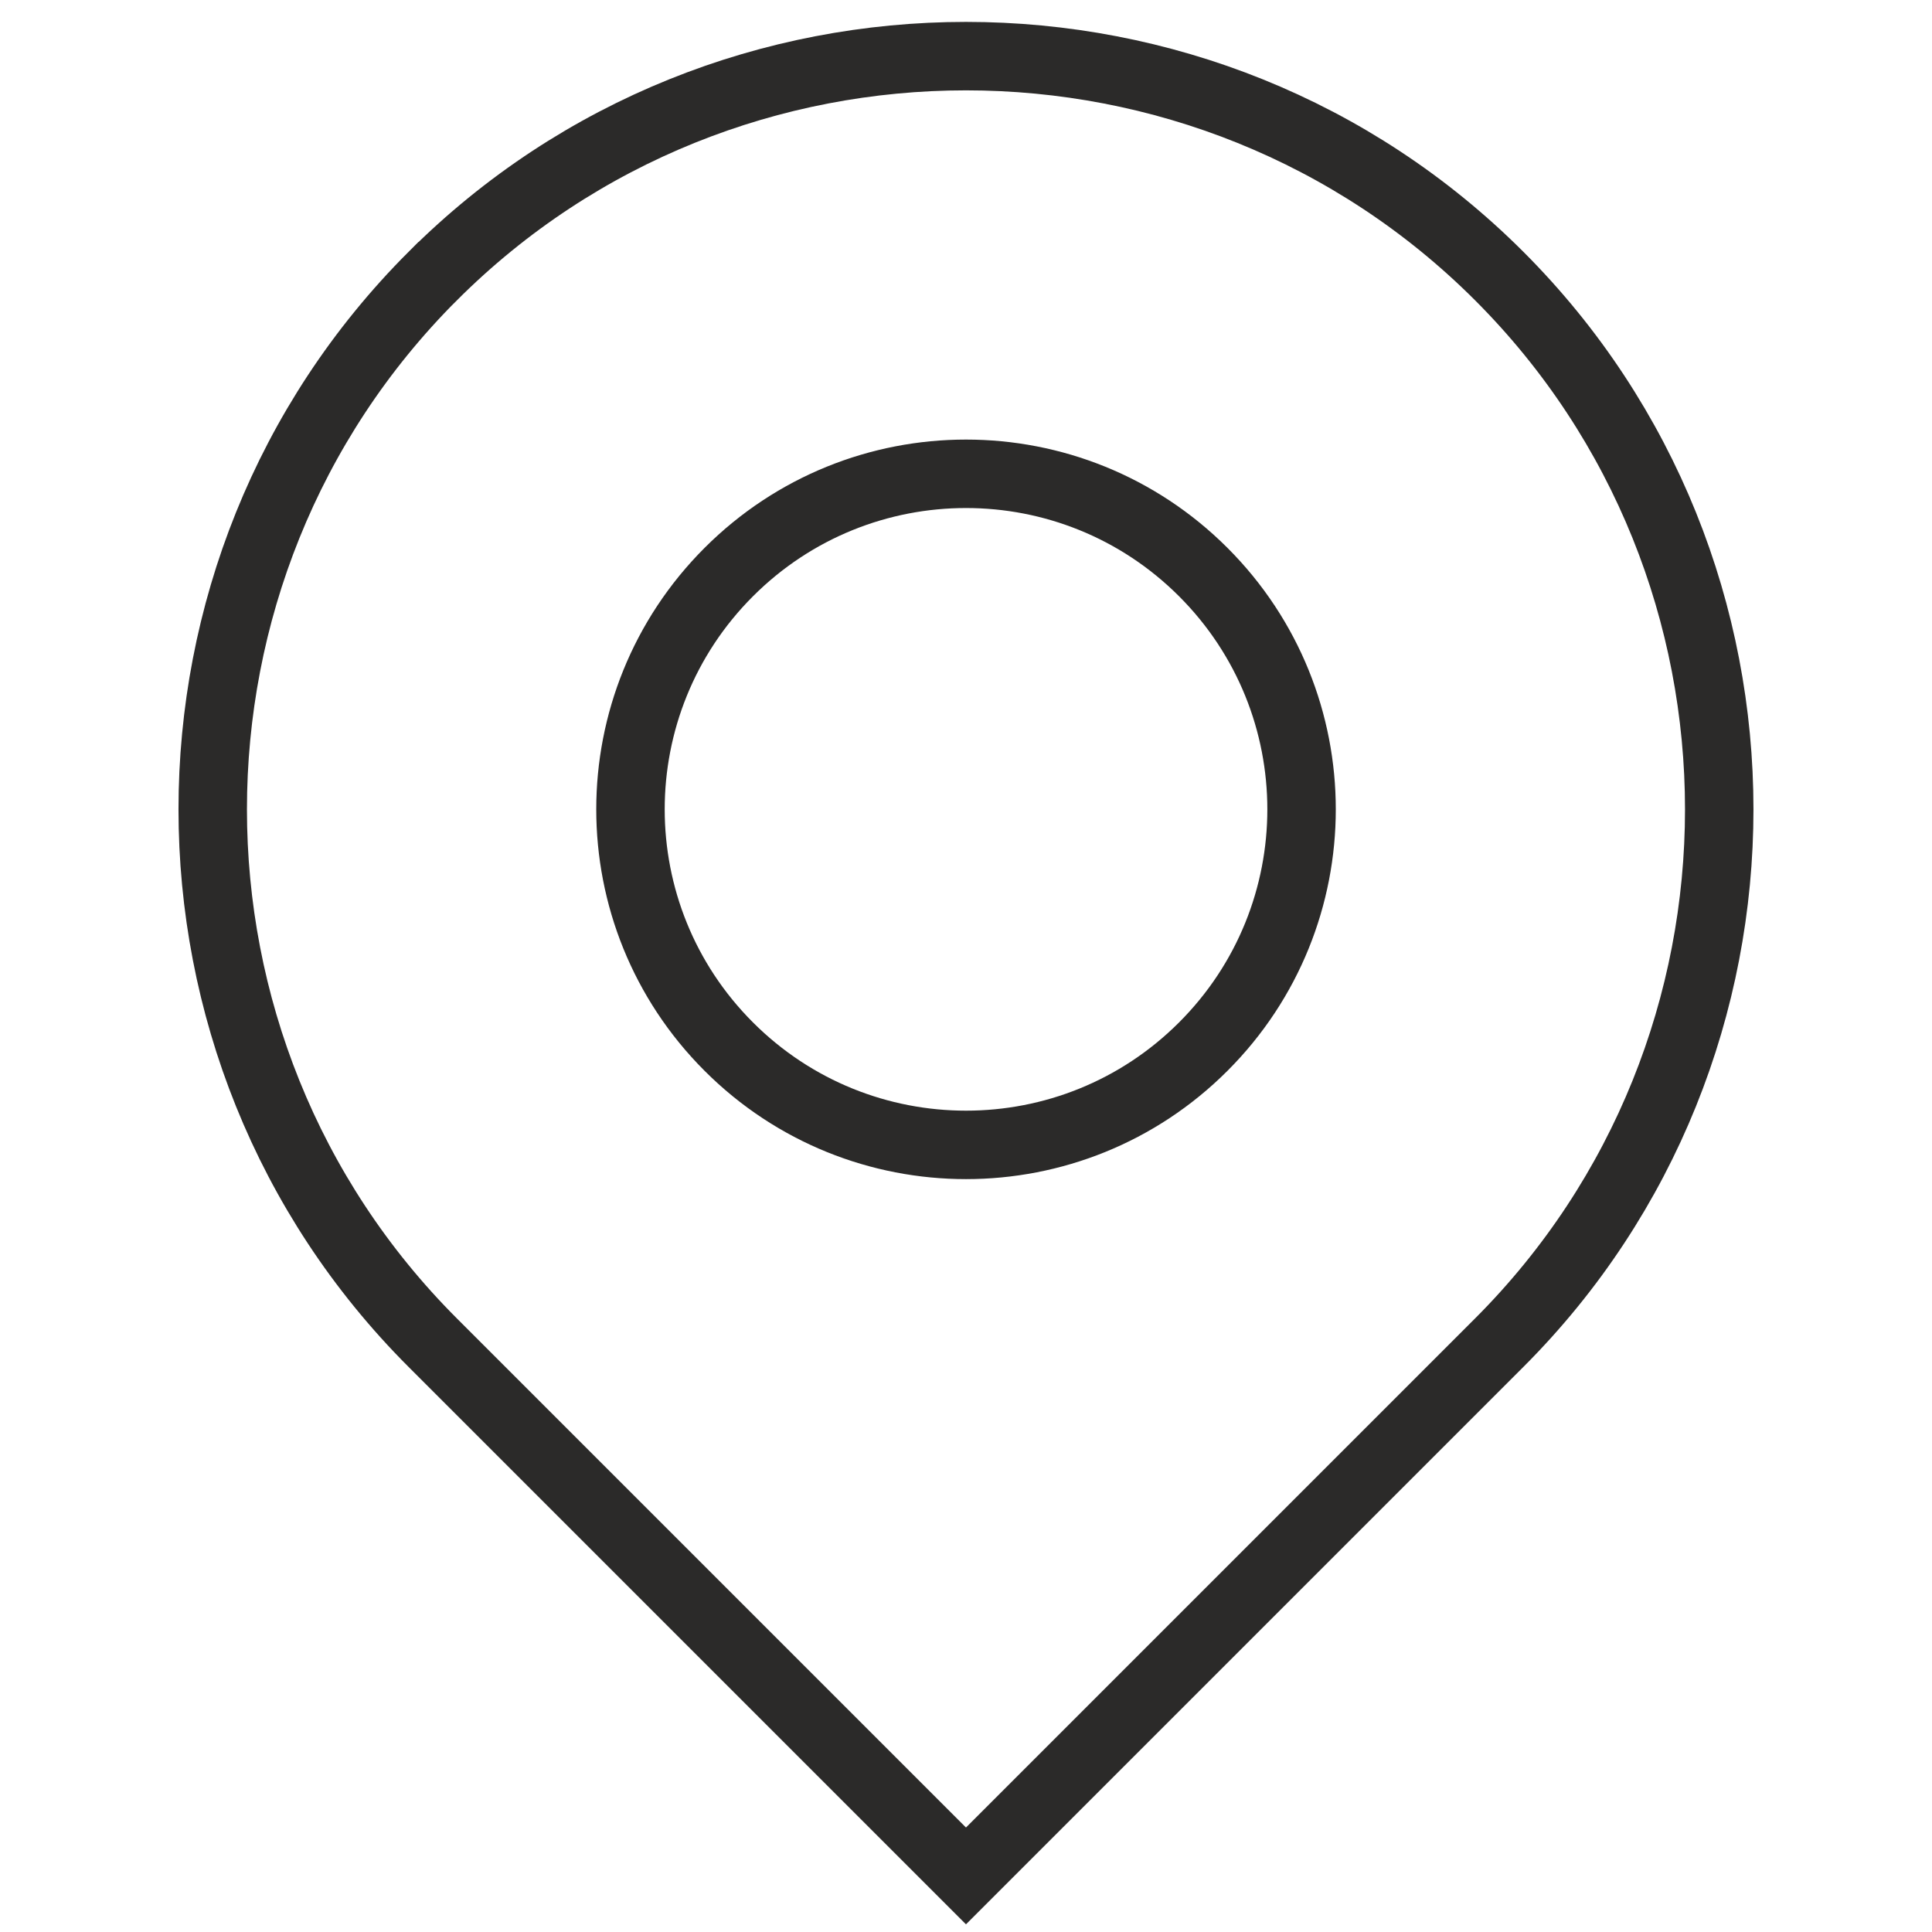 <?xml version="1.0" encoding="UTF-8"?>
<!DOCTYPE svg PUBLIC "-//W3C//DTD SVG 1.1//EN" "http://www.w3.org/Graphics/SVG/1.1/DTD/svg11.dtd">
<!-- Creator: CorelDRAW 2020 -->
<svg xmlns="http://www.w3.org/2000/svg" xml:space="preserve" width="84.667mm" height="84.667mm" version="1.1" style="shape-rendering:geometricPrecision; text-rendering:geometricPrecision; image-rendering:optimizeQuality; fill-rule:evenodd; clip-rule:evenodd"
viewBox="0 0 465.13 465.13"
 xmlns:xlink="http://www.w3.org/1999/xlink"
 xmlns:xodm="http://www.corel.com/coreldraw/odm/2003">
 <defs>
  <style type="text/css">
   <![CDATA[
    .str0 {stroke:#2B2A29;stroke-width:16.48;stroke-miterlimit:22.926}
    .fil0 {fill:none}
   ]]>
  </style>
 </defs>
 <g id="Layer_x0020_1">
  <g id="_1740036824">
   <rect class="fil0" x="-0" y="-0" width="465.13" height="465.13"/>
   <g>
    <path class="fil0 str0" d="M104.18 66.47l0 -0c70.61,-70.61 186.16,-70.61 256.77,0l0 0c70.61,70.61 70.61,186.16 0,256.77l-128.39 128.39 -128.39 -128.39c-70.61,-70.61 -70.61,-186.16 0,-256.77zm71.27 71.26c31.55,-31.55 82.69,-31.55 114.24,0 31.55,31.55 31.55,82.69 0,114.24 -31.55,31.55 -82.69,31.55 -114.24,0 -31.55,-31.55 -31.55,-82.69 0,-114.24z"/>
   </g>
  </g>
 </g>
</svg>
